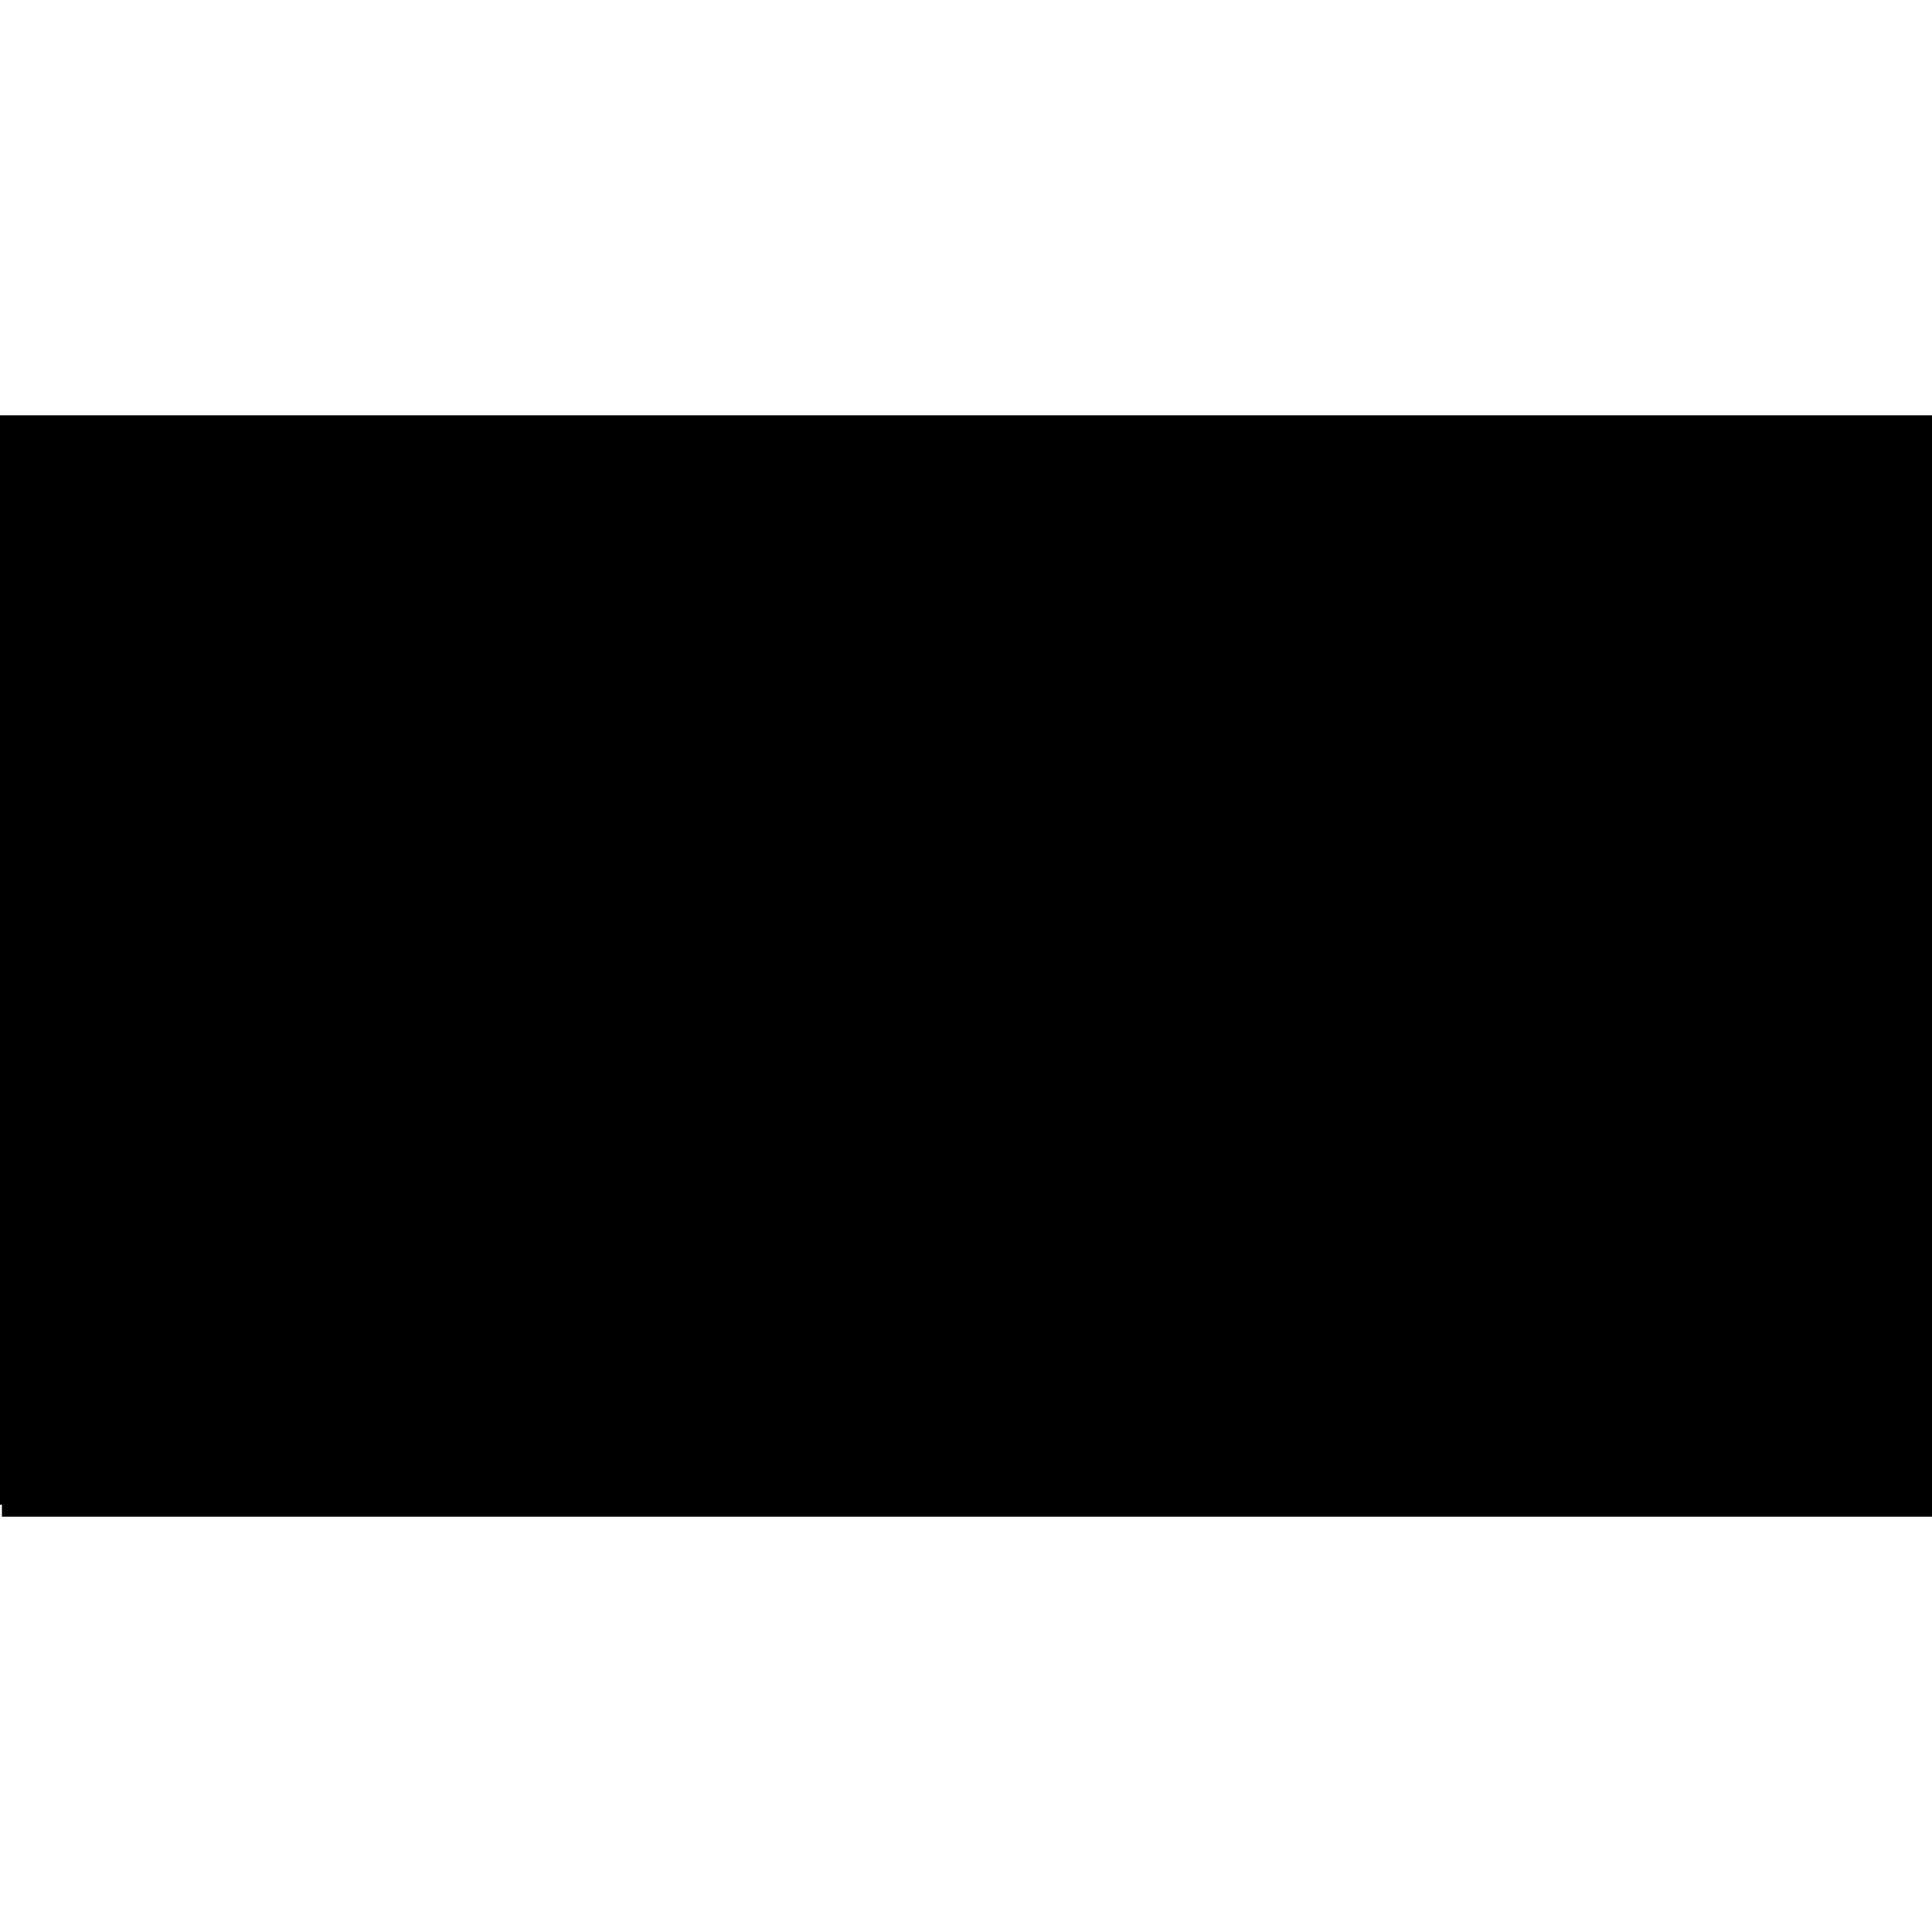 <?xml version="1.0" encoding="iso-8859-1"?><svg height="200px" viewBox="0.0 0.0 24.0 24.0" width="200px" xmlns="http://www.w3.org/2000/svg"><path animation_id="0" d="M0.024 18.691 L23.976 18.691 L23.976 5.309 L0.024 5.309 L0.024 18.691" fill="black" fill-opacity="1.0" filling="0"/>
<path animation_id="1" d="M14.323 18.691 L14.323 5.309 L9.389 5.309 L9.389 18.691 L14.323 18.691" fill="black" fill-opacity="1.0" filling="0"/>
<path animation_id="2" d="M0.024 13.836 L23.976 13.836 L23.976 10.156 L0.024 10.156 L0.024 13.836" fill="black" fill-opacity="1.0" filling="0"/>
<path animation_id="3" d="M0.024 18.691 L23.976 18.691 L23.976 5.309 L0.024 5.309 L0.024 18.691" fill="none" filling="0" stroke="black" stroke-opacity="1.0" stroke-width=".3"/>
<path animation_id="4" d="M13.07 13.238 L13.333 13.445 L13.214 13.134 L13.501 12.958 L13.158 12.958 L13.07 12.631 L12.974 12.95 L12.639 12.95 L12.926 13.126 L12.815 13.445 L13.07 13.238 L13.07 13.238 M10.587 13.238 L10.85 13.445 L10.731 13.134 L11.018 12.958 L10.675 12.958 L10.587 12.631 L10.491 12.95 L10.156 12.95 L10.435 13.126 L10.331 13.445 L10.587 13.238 L10.587 13.238 M11.832 11.082 L12.088 11.289 L11.976 10.978 L12.247 10.802 L11.92 10.802 L11.832 10.475 L11.745 10.794 L11.401 10.794 L11.689 10.97 L11.577 11.289 L11.832 11.082 L11.832 11.082 M9.405 11.936 L9.677 12.136 L9.549 11.832 L9.836 11.657 L9.501 11.657 L9.405 11.329 L9.317 11.649 L8.974 11.649 L9.261 11.824 L9.15 12.136 L9.405 11.936 L9.405 11.936 M14.284 11.968 L14.547 12.16 L14.427 11.856 L14.707 11.689 L14.371 11.689 L14.284 11.353 L14.188 11.681 L13.852 11.681 L14.132 11.856 L14.028 12.16 L14.284 11.968" fill="black" fill-opacity="1.0" filling="0"/></svg>